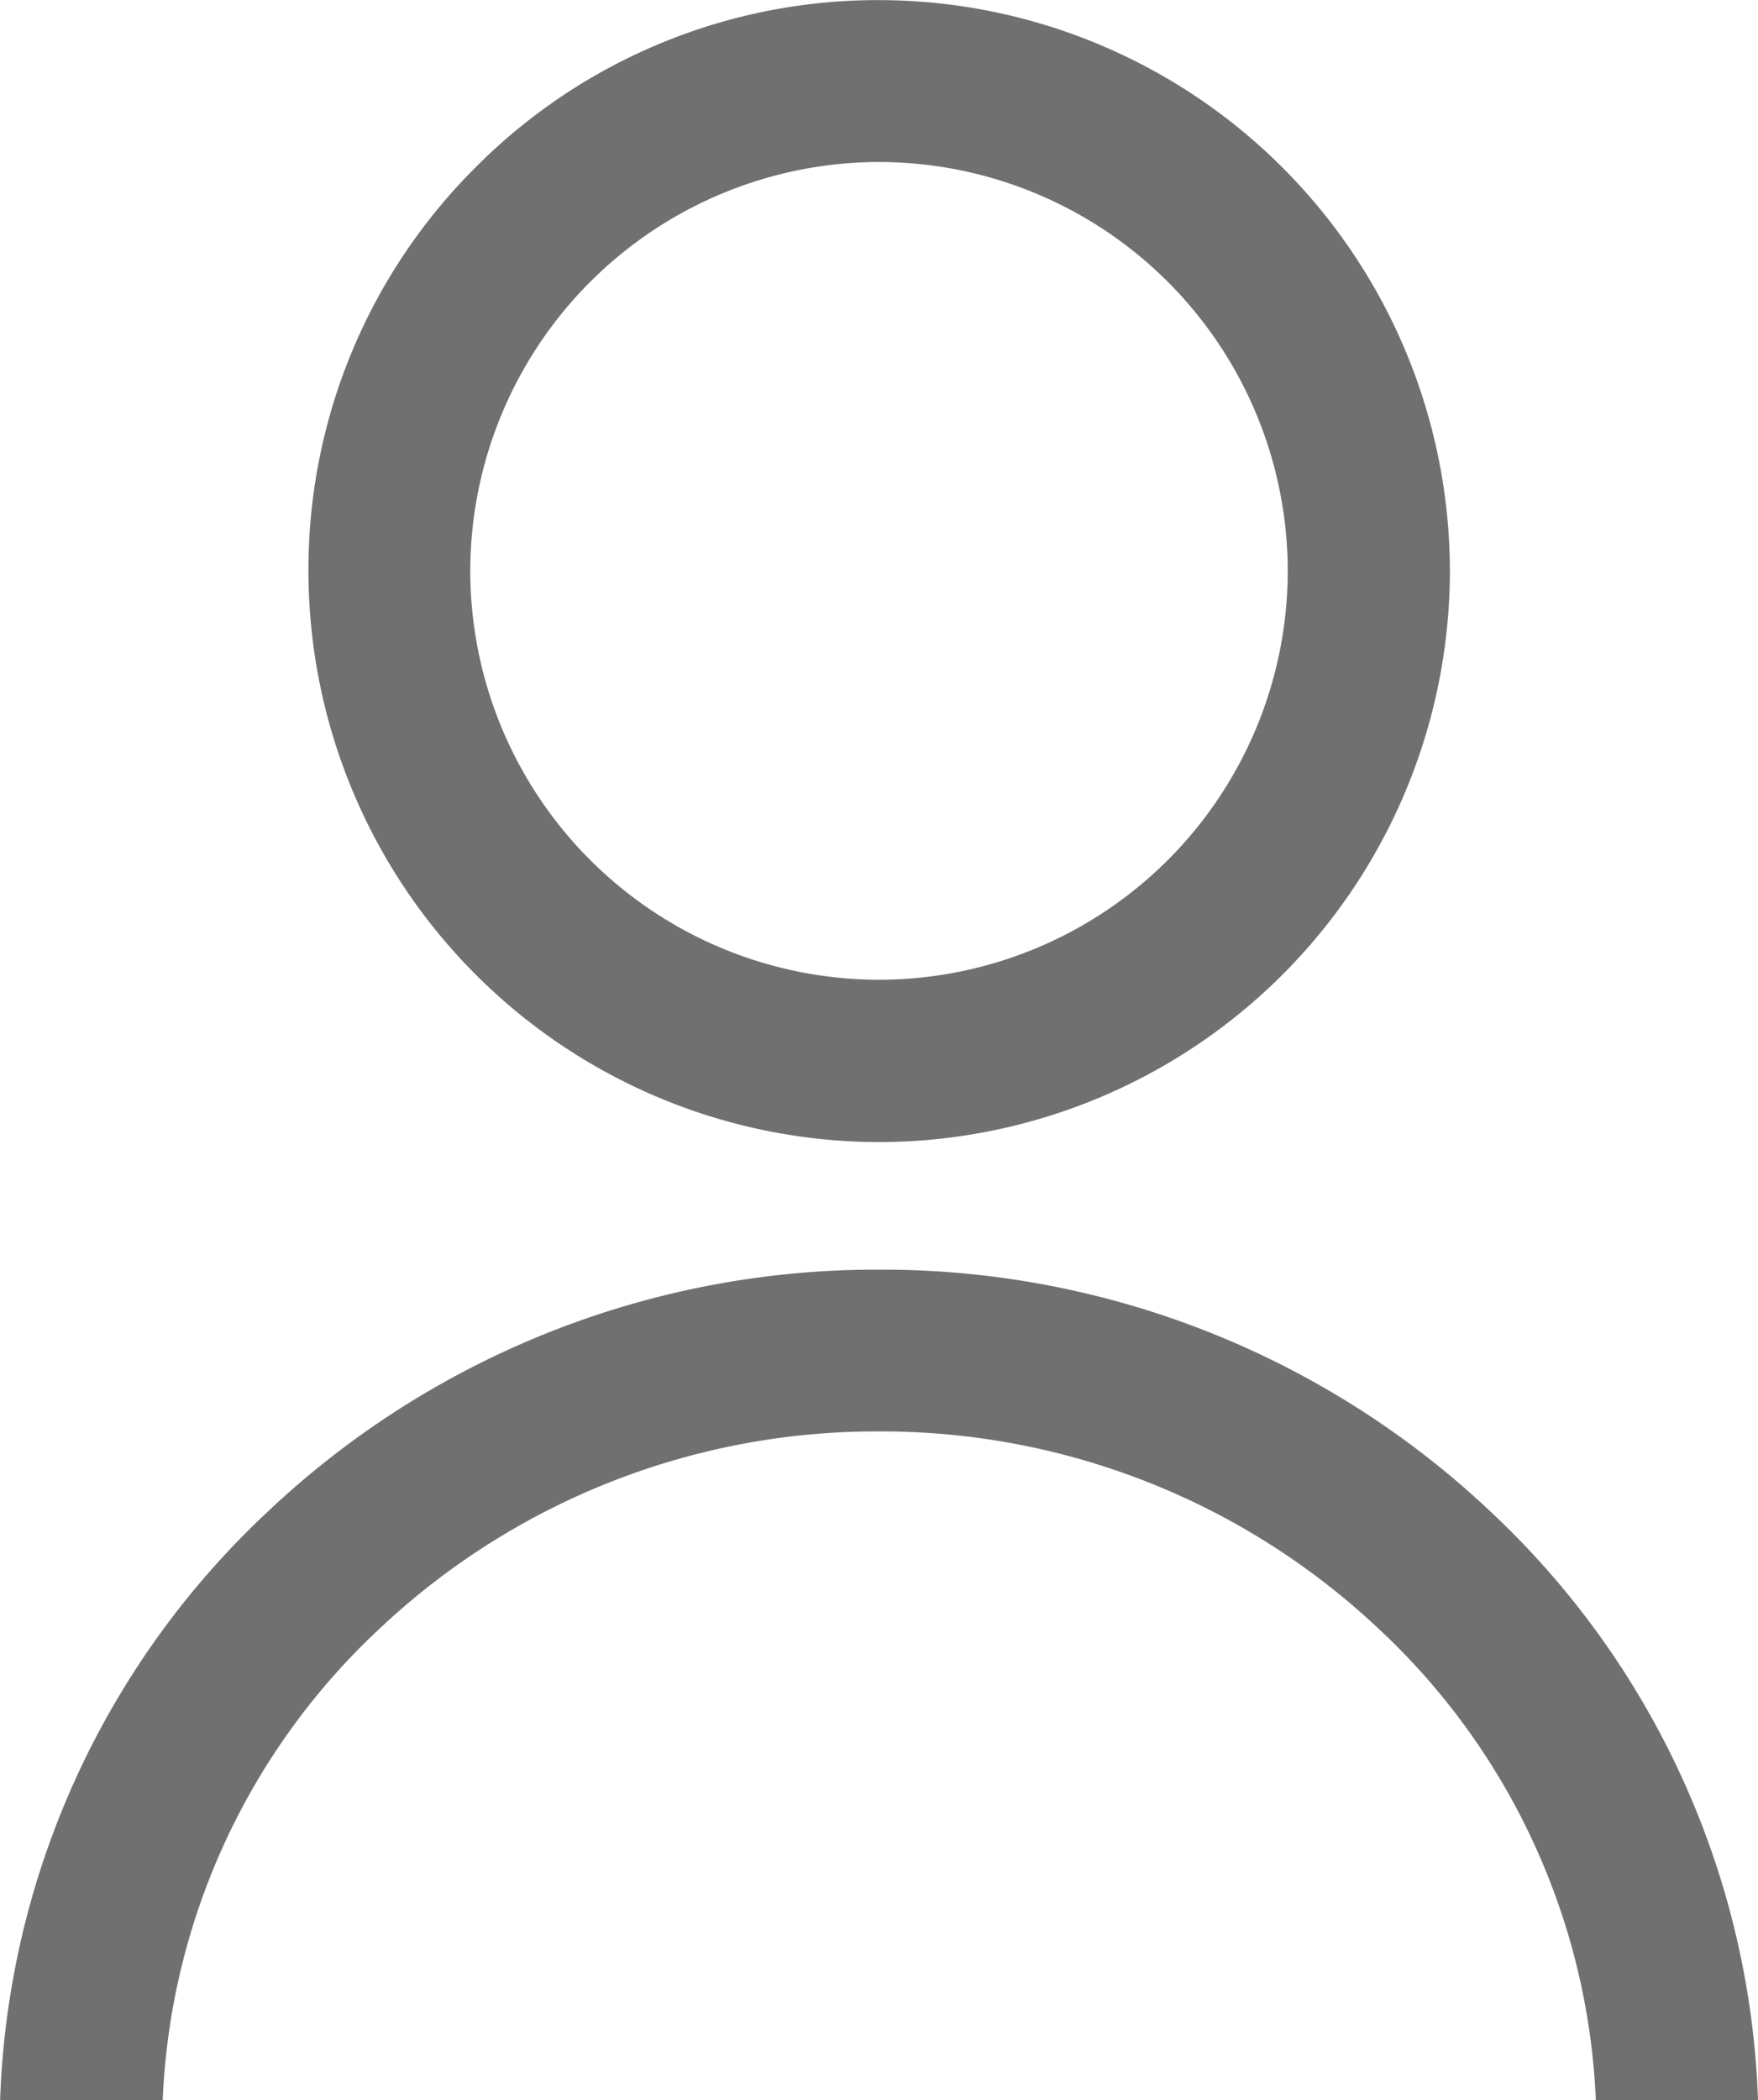 <svg xmlns="http://www.w3.org/2000/svg" width="15.634" height="18.669" viewBox="0 0 15.634 18.669">
    <g id="user-profile" transform="translate(-0.254 -0.251)">
        <path id="Subtraction_65" data-name="Subtraction 65"
            d="M-12575.237,3336.885h-1.446a7.507,7.507,0,0,1,2.375-5.227,7.882,7.882,0,0,1,5.443-2.156,7.882,7.882,0,0,1,5.442,2.156,7.515,7.515,0,0,1,2.373,5.226h-1.442a6.077,6.077,0,0,0-1.952-4.209,6.449,6.449,0,0,0-4.424-1.735,6.441,6.441,0,0,0-4.421,1.735,6.07,6.07,0,0,0-1.948,4.209Z"
            transform="translate(12576.938 -3317.965)" fill="#707070" />
        <path id="Subtraction_64" data-name="Subtraction 64"
            d="M-12571.611,3339.653a5.081,5.081,0,0,1-5.075-5.075,5.044,5.044,0,0,1,1.486-3.589,5.043,5.043,0,0,1,3.589-1.487,5.082,5.082,0,0,1,5.076,5.076A5.082,5.082,0,0,1-12571.611,3339.653Zm0-8.712a3.64,3.64,0,0,0-3.636,3.636,3.638,3.638,0,0,0,3.636,3.633,3.637,3.637,0,0,0,3.634-3.633A3.639,3.639,0,0,0-12571.611,3330.941Z"
            transform="translate(12579.683 -3329.25)" fill="#707070" />
    </g>
</svg>
